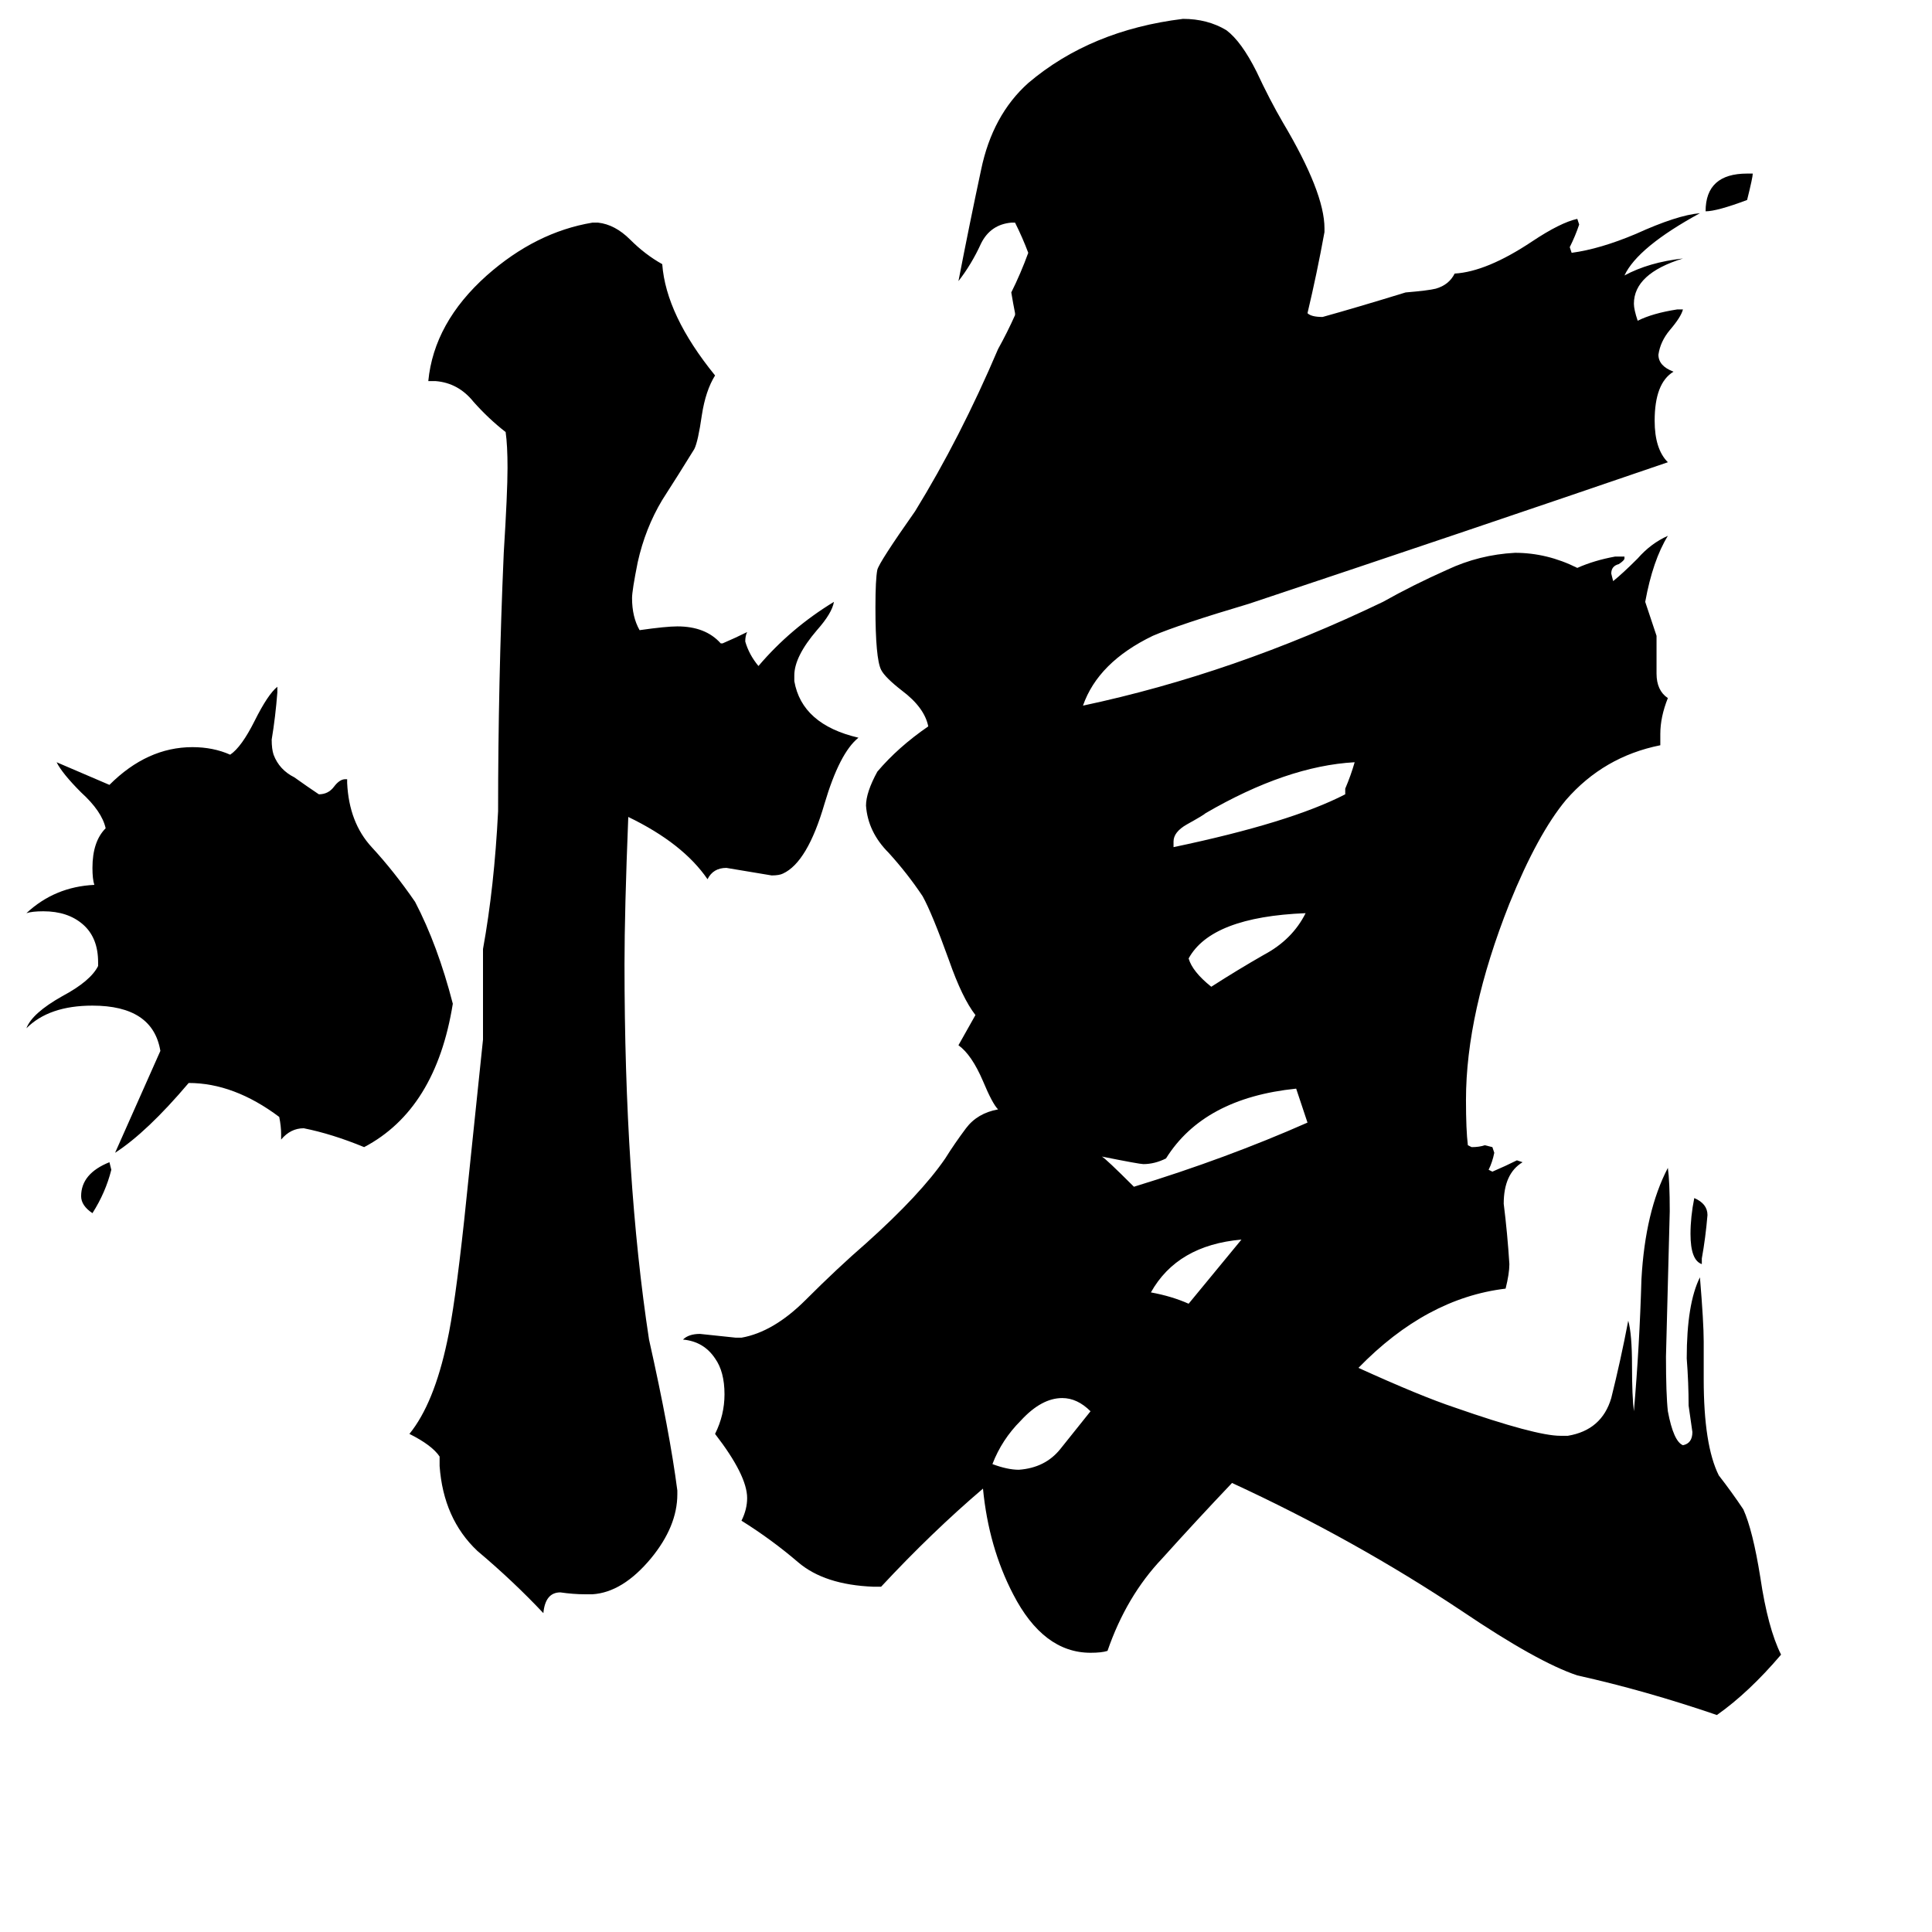 <svg xmlns="http://www.w3.org/2000/svg" viewBox="0 -800 1024 1024">
	<path fill="#000000" d="M902 -133V-130Q896 -132 896 -146Q896 -155 898 -165Q905 -162 905 -156Q904 -144 902 -133ZM49 -157Q43 -161 43 -166Q43 -178 58 -184L59 -180Q56 -168 49 -157ZM926 -708H929Q929 -706 926 -694Q910 -688 904 -688Q904 -708 926 -708ZM658 -143Q624 -140 610 -115Q621 -113 630 -109Q644 -126 658 -143ZM578 -52Q571 -59 563 -59Q552 -59 541 -47Q531 -37 526 -24Q534 -21 540 -21Q554 -22 562 -32Q570 -42 578 -52ZM692 -316Q642 -314 630 -292Q632 -285 642 -277Q656 -286 670 -294Q685 -302 692 -316ZM713 -379V-382Q716 -389 718 -396Q682 -394 639 -369Q638 -368 629 -363Q622 -359 622 -354V-351Q684 -364 713 -379ZM693 -205Q690 -214 687 -223Q638 -218 618 -186Q612 -183 606 -183Q604 -183 584 -187Q586 -186 601 -171Q650 -186 693 -205ZM149 -196V-199Q149 -203 148 -208Q124 -226 100 -226Q78 -200 61 -189Q73 -216 85 -243Q81 -267 49 -267Q26 -267 14 -255Q17 -263 33 -272Q48 -280 52 -288V-290Q52 -303 44 -310Q36 -317 23 -317Q17 -317 14 -316Q29 -330 50 -331Q49 -334 49 -340Q49 -354 56 -361Q54 -370 43 -380Q33 -390 30 -396Q44 -390 58 -384Q78 -404 102 -404Q113 -404 122 -400Q128 -404 135 -418Q142 -432 147 -436V-433Q146 -420 144 -408Q144 -403 145 -400Q148 -392 156 -388Q163 -383 169 -379Q174 -379 177 -383Q180 -387 183 -387H184V-385Q185 -364 197 -351Q209 -338 220 -322Q232 -299 240 -268Q231 -212 193 -192Q176 -199 161 -202Q154 -202 149 -196ZM314 45H310Q304 45 297 44Q289 44 288 55Q272 38 253 22Q235 5 233 -23V-28Q229 -34 217 -40Q230 -56 237 -89Q241 -107 246 -153Q251 -201 256 -249V-297Q262 -330 264 -370Q264 -438 267 -507Q269 -539 269 -552Q269 -564 268 -571Q259 -578 251 -587Q243 -597 231 -598H227Q230 -629 258 -654Q284 -677 314 -682H317Q326 -681 334 -673Q342 -665 351 -660Q353 -633 379 -601Q374 -593 372 -580Q370 -566 368 -562Q360 -549 351 -535Q342 -520 338 -502Q335 -487 335 -483Q335 -473 339 -466Q353 -468 359 -468Q374 -468 382 -459H383Q390 -462 396 -465Q395 -463 395 -460Q397 -453 402 -447Q419 -467 442 -481Q441 -475 433 -466Q421 -452 421 -442V-439Q425 -416 455 -409Q445 -401 437 -374Q428 -343 415 -337Q413 -336 409 -336Q397 -338 385 -340Q378 -340 375 -334Q362 -353 333 -367Q331 -317 331 -289Q331 -175 344 -90Q355 -41 359 -10V-8Q359 9 345 26Q330 44 314 45ZM903 -89V-69Q903 -34 911 -18Q918 -9 924 0Q929 11 933 36Q937 63 944 77Q927 97 910 109Q872 96 836 88Q815 81 775 54Q718 16 653 -14Q634 6 616 26Q597 46 587 75Q584 76 578 76Q553 76 537 45Q524 20 521 -11Q494 12 467 41H463Q437 40 423 28Q409 16 393 6Q396 0 396 -6Q396 -18 379 -40Q384 -50 384 -61Q384 -73 379 -80Q373 -89 362 -90Q365 -93 371 -93Q381 -92 390 -91H393Q410 -94 427 -111Q444 -128 459 -141Q488 -167 501 -186Q506 -194 512 -202Q518 -210 529 -212Q526 -215 521 -227Q515 -241 508 -246L517 -262Q510 -271 503 -291Q494 -316 489 -325Q481 -337 471 -348Q460 -359 459 -373Q459 -380 465 -391Q476 -404 492 -415Q490 -425 478 -434Q469 -441 467 -445Q464 -451 464 -478Q464 -493 465 -498Q466 -502 485 -529Q509 -568 529 -615Q534 -624 538 -633V-634Q537 -639 536 -645Q541 -655 545 -666Q542 -674 538 -682H536Q525 -681 520 -671Q515 -660 508 -651Q514 -682 520 -710Q526 -739 545 -756Q578 -784 627 -790Q640 -790 650 -784Q658 -778 666 -762Q673 -747 680 -735Q702 -698 702 -679V-677Q698 -655 693 -634Q695 -632 701 -632Q719 -637 745 -645Q757 -646 761 -647Q768 -649 771 -655Q788 -656 812 -672Q827 -682 836 -684L837 -681Q835 -675 832 -669L833 -666Q848 -668 867 -676Q889 -686 901 -687Q868 -669 861 -654Q874 -661 892 -663Q866 -655 866 -639Q866 -636 868 -630Q876 -634 889 -636H892Q891 -632 885 -625Q880 -619 879 -612Q879 -606 887 -603Q877 -597 877 -577Q877 -562 884 -555Q773 -517 662 -480Q625 -469 611 -463Q582 -449 574 -426Q654 -443 733 -481Q749 -490 767 -498Q784 -506 803 -507Q820 -507 836 -499Q845 -503 856 -505H861V-504Q861 -503 858 -501Q854 -500 854 -496L855 -492Q860 -496 868 -504Q875 -512 884 -516Q876 -503 872 -481Q875 -472 878 -463V-443Q878 -434 884 -430Q880 -420 880 -411V-405Q850 -399 830 -376Q815 -358 800 -321Q777 -263 777 -217Q777 -201 778 -193L780 -192Q784 -192 787 -193L791 -192L792 -189Q791 -184 789 -180L791 -179Q798 -182 804 -185L807 -184Q797 -178 797 -162Q799 -146 800 -130Q800 -125 798 -117Q756 -112 720 -75Q753 -60 771 -54Q814 -39 827 -39H831Q849 -42 854 -59Q859 -79 863 -100Q865 -93 865 -76Q865 -60 866 -52Q869 -87 870 -122Q872 -158 884 -181Q885 -174 885 -158Q884 -119 883 -81Q883 -61 884 -52Q887 -36 892 -34Q897 -35 897 -41Q896 -48 895 -55Q895 -67 894 -80Q894 -109 901 -123Q903 -99 903 -89Z"/>
</svg>